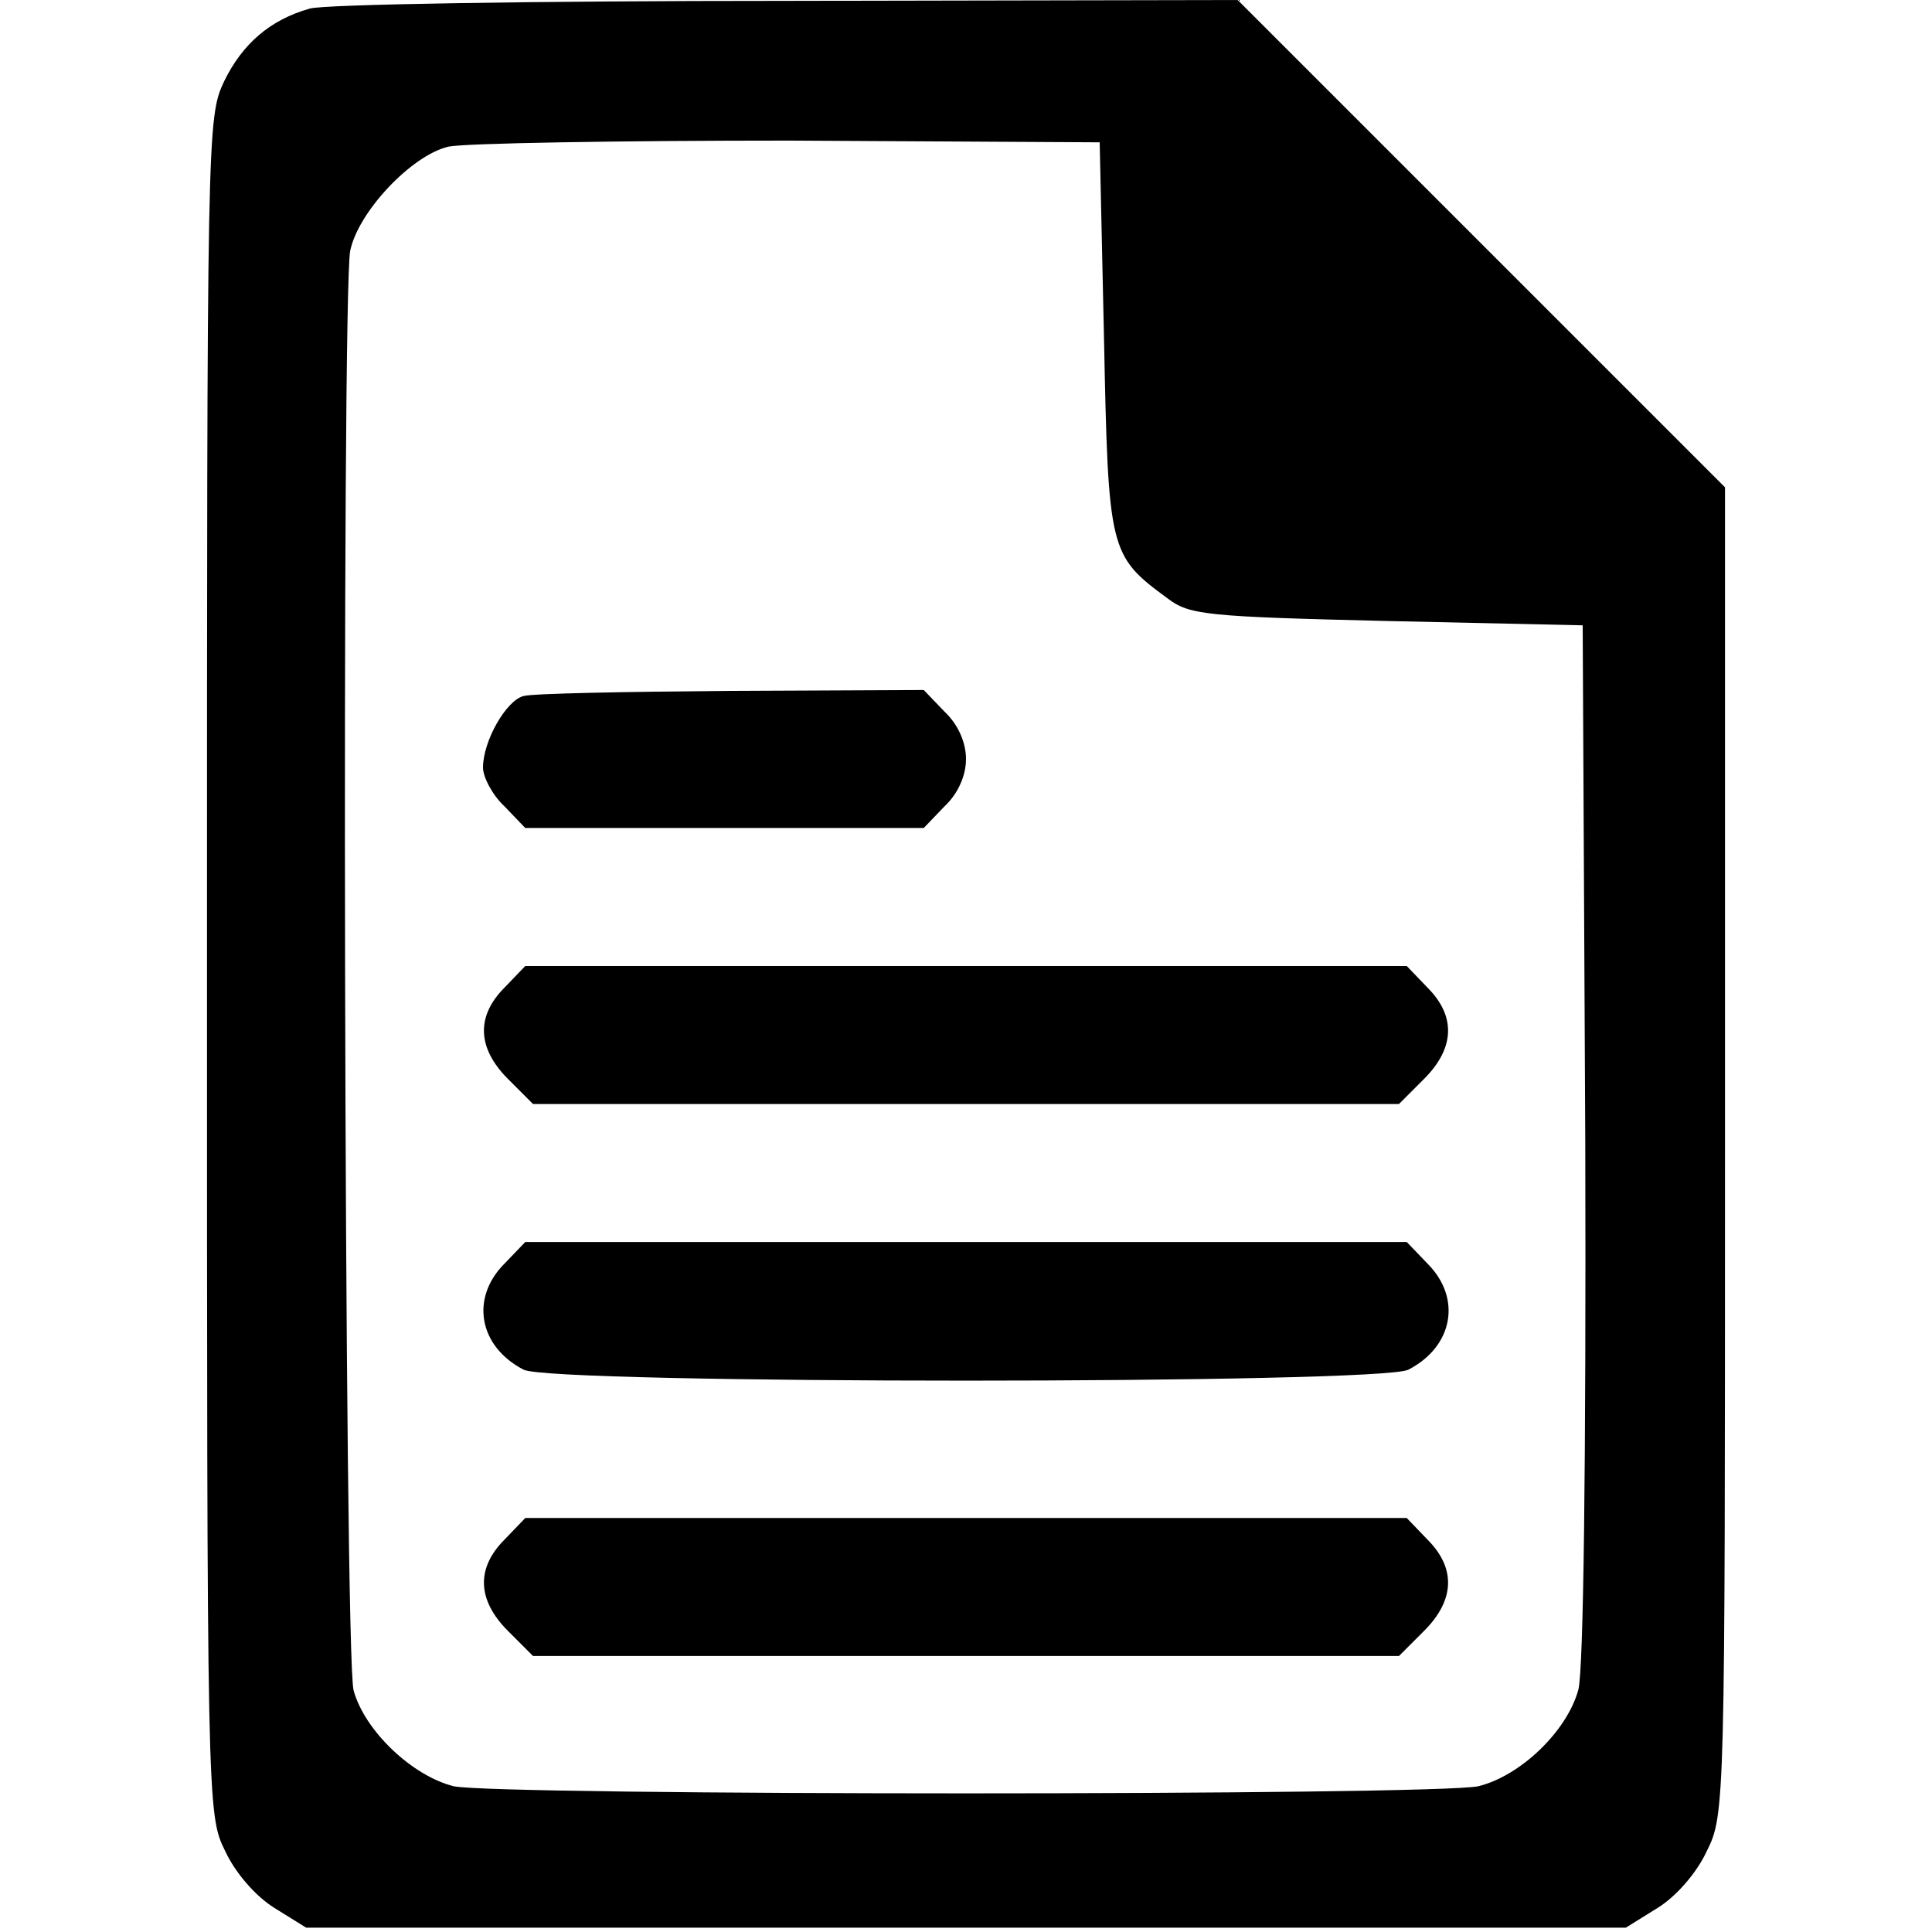<?xml version="1.0" standalone="no"?>
<!DOCTYPE svg PUBLIC "-//W3C//DTD SVG 20010904//EN"
 "http://www.w3.org/TR/2001/REC-SVG-20010904/DTD/svg10.dtd">
<svg version="1.0" xmlns="http://www.w3.org/2000/svg"
 width="224pt" height="224pt" viewBox="0 0 224 224"
 preserveAspectRatio="xMidYMid meet">
<g transform="translate(0,224) scale(0.1,-0.1)"
fill="#000000" stroke="none">
<path d="M359 2230 c-46 -13 -78 -41 -99 -84 -20 -42 -20 -55 -20 -1026 0
-974 0 -984 21 -1026 12 -26 36 -53 57 -66 l37 -23 765 0 765 0 37 23 c21 13
45 40 57 66 21 42 21 54 21 812 l0 769 -283 283 -282 282 -525 -1 c-289 0
-537 -4 -551 -9z m921 -382 c5 -248 6 -252 74 -302 25 -19 45 -21 254 -26
l227 -5 3 -599 c1 -371 -2 -612 -8 -635 -13 -48 -67 -100 -116 -112 -51 -11
-1137 -11 -1188 0 -48 12 -103 64 -116 111 -11 39 -14 1616 -4 1669 9 45 71
111 114 121 19 4 197 7 395 7 l360 -2 5 -227z"/>
<path d="M607 1433 c-20 -5 -47 -52 -47 -83 0 -11 11 -32 25 -45 l24 -25 231
0 231 0 24 25 c16 15 25 36 25 55 0 19 -9 40 -25 55 l-24 25 -223 -1 c-123 -1
-231 -3 -241 -6z"/>
<path d="M585 1095 c-33 -33 -32 -70 4 -106 l29 -29 502 0 502 0 29 29 c36 36
37 73 4 106 l-24 25 -511 0 -511 0 -24 -25z"/>
<path d="M585 775 c-40 -40 -30 -96 22 -123 31 -17 995 -17 1026 0 52 27 62
83 22 123 l-24 25 -511 0 -511 0 -24 -25z"/>
<path d="M585 455 c-33 -33 -32 -70 4 -106 l29 -29 502 0 502 0 29 29 c36 36
37 73 4 106 l-24 25 -511 0 -511 0 -24 -25z"/>
</g>
</svg>
